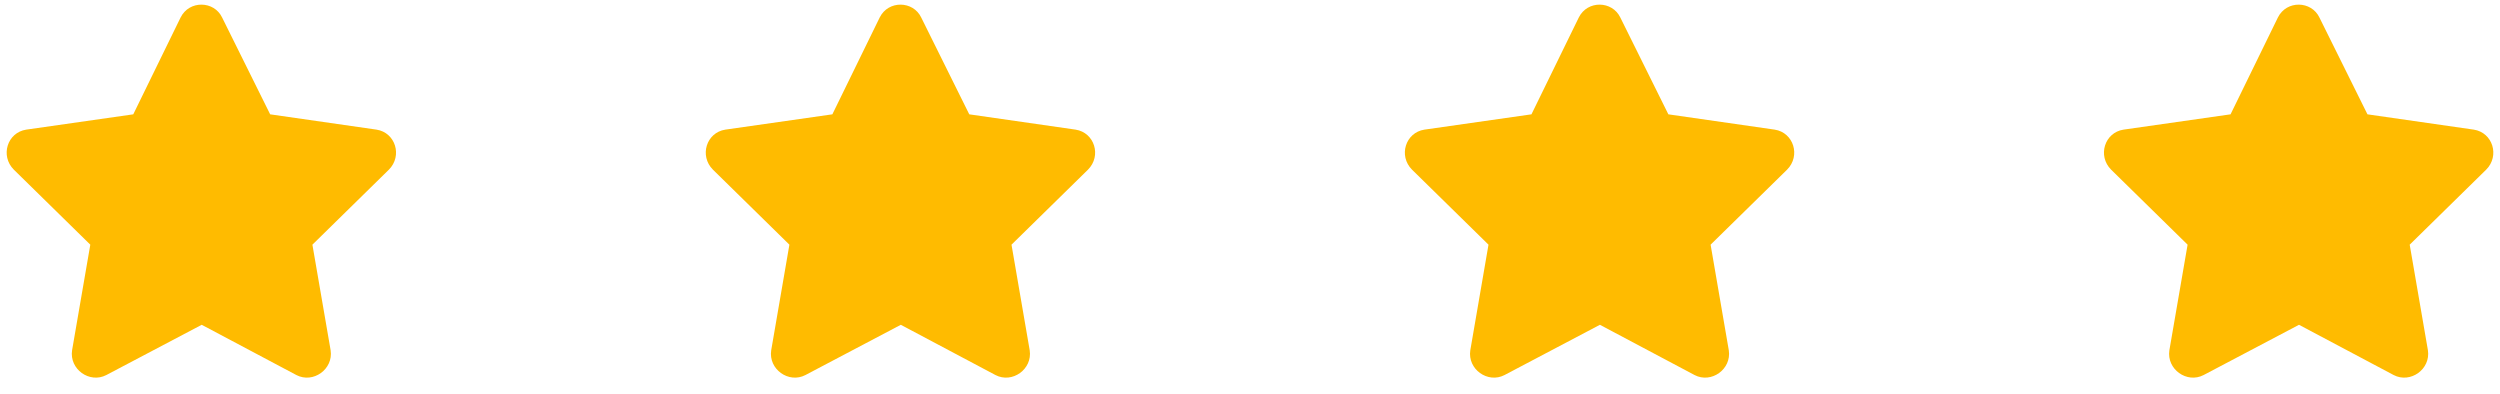 <svg width="108" height="17" viewBox="0 0 108 17" fill="none" xmlns="http://www.w3.org/2000/svg">
<path d="M7.802 0.755L5.757 4.939L1.133 5.6C0.315 5.726 0 6.732 0.598 7.33L3.901 10.57L3.114 15.132C2.989 15.95 3.869 16.579 4.593 16.202L8.714 14.031L12.804 16.202C13.527 16.579 14.408 15.95 14.283 15.132L13.496 10.57L16.799 7.33C17.397 6.732 17.082 5.726 16.265 5.6L11.671 4.939L9.595 0.755C9.249 0.031 8.179 0 7.802 0.755Z" fill="#FFBB00"/>
<path d="M38.003 0.755L35.958 4.939L31.334 5.6C30.516 5.726 30.201 6.732 30.799 7.33L34.102 10.57L33.316 15.132C33.19 15.95 34.071 16.579 34.794 16.202L38.915 14.031L43.005 16.202C43.728 16.579 44.609 15.95 44.483 15.132L43.697 10.57L47 7.33C47.598 6.732 47.283 5.726 46.465 5.6L41.872 4.939L39.796 0.755C39.45 0.031 38.38 0 38.003 0.755Z" fill="#FFBB00"/>
<path d="M68.204 0.755L66.159 4.939L61.535 5.6C60.717 5.726 60.402 6.732 61 7.33L64.303 10.57L63.517 15.132C63.391 15.95 64.272 16.579 64.995 16.202L69.116 14.031L73.206 16.202C73.93 16.579 74.81 15.95 74.684 15.132L73.898 10.57L77.201 7.33C77.799 6.732 77.484 5.726 76.666 5.6L72.073 4.939L69.997 0.755C69.651 0.031 68.581 0 68.204 0.755Z" fill="#FFBB00"/>
<path d="M98.405 0.755L96.36 4.939L91.736 5.6C90.918 5.726 90.603 6.732 91.201 7.33L94.504 10.57L93.717 15.132C93.592 15.95 94.472 16.579 95.196 16.202L99.317 14.031L103.407 16.202C104.13 16.579 105.011 15.95 104.886 15.132L104.099 10.57L107.402 7.33C108 6.732 107.685 5.726 106.867 5.6L102.274 4.939L100.198 0.755C99.852 0.031 98.782 0 98.405 0.755Z" fill="#FFBB00"/>
</svg>
